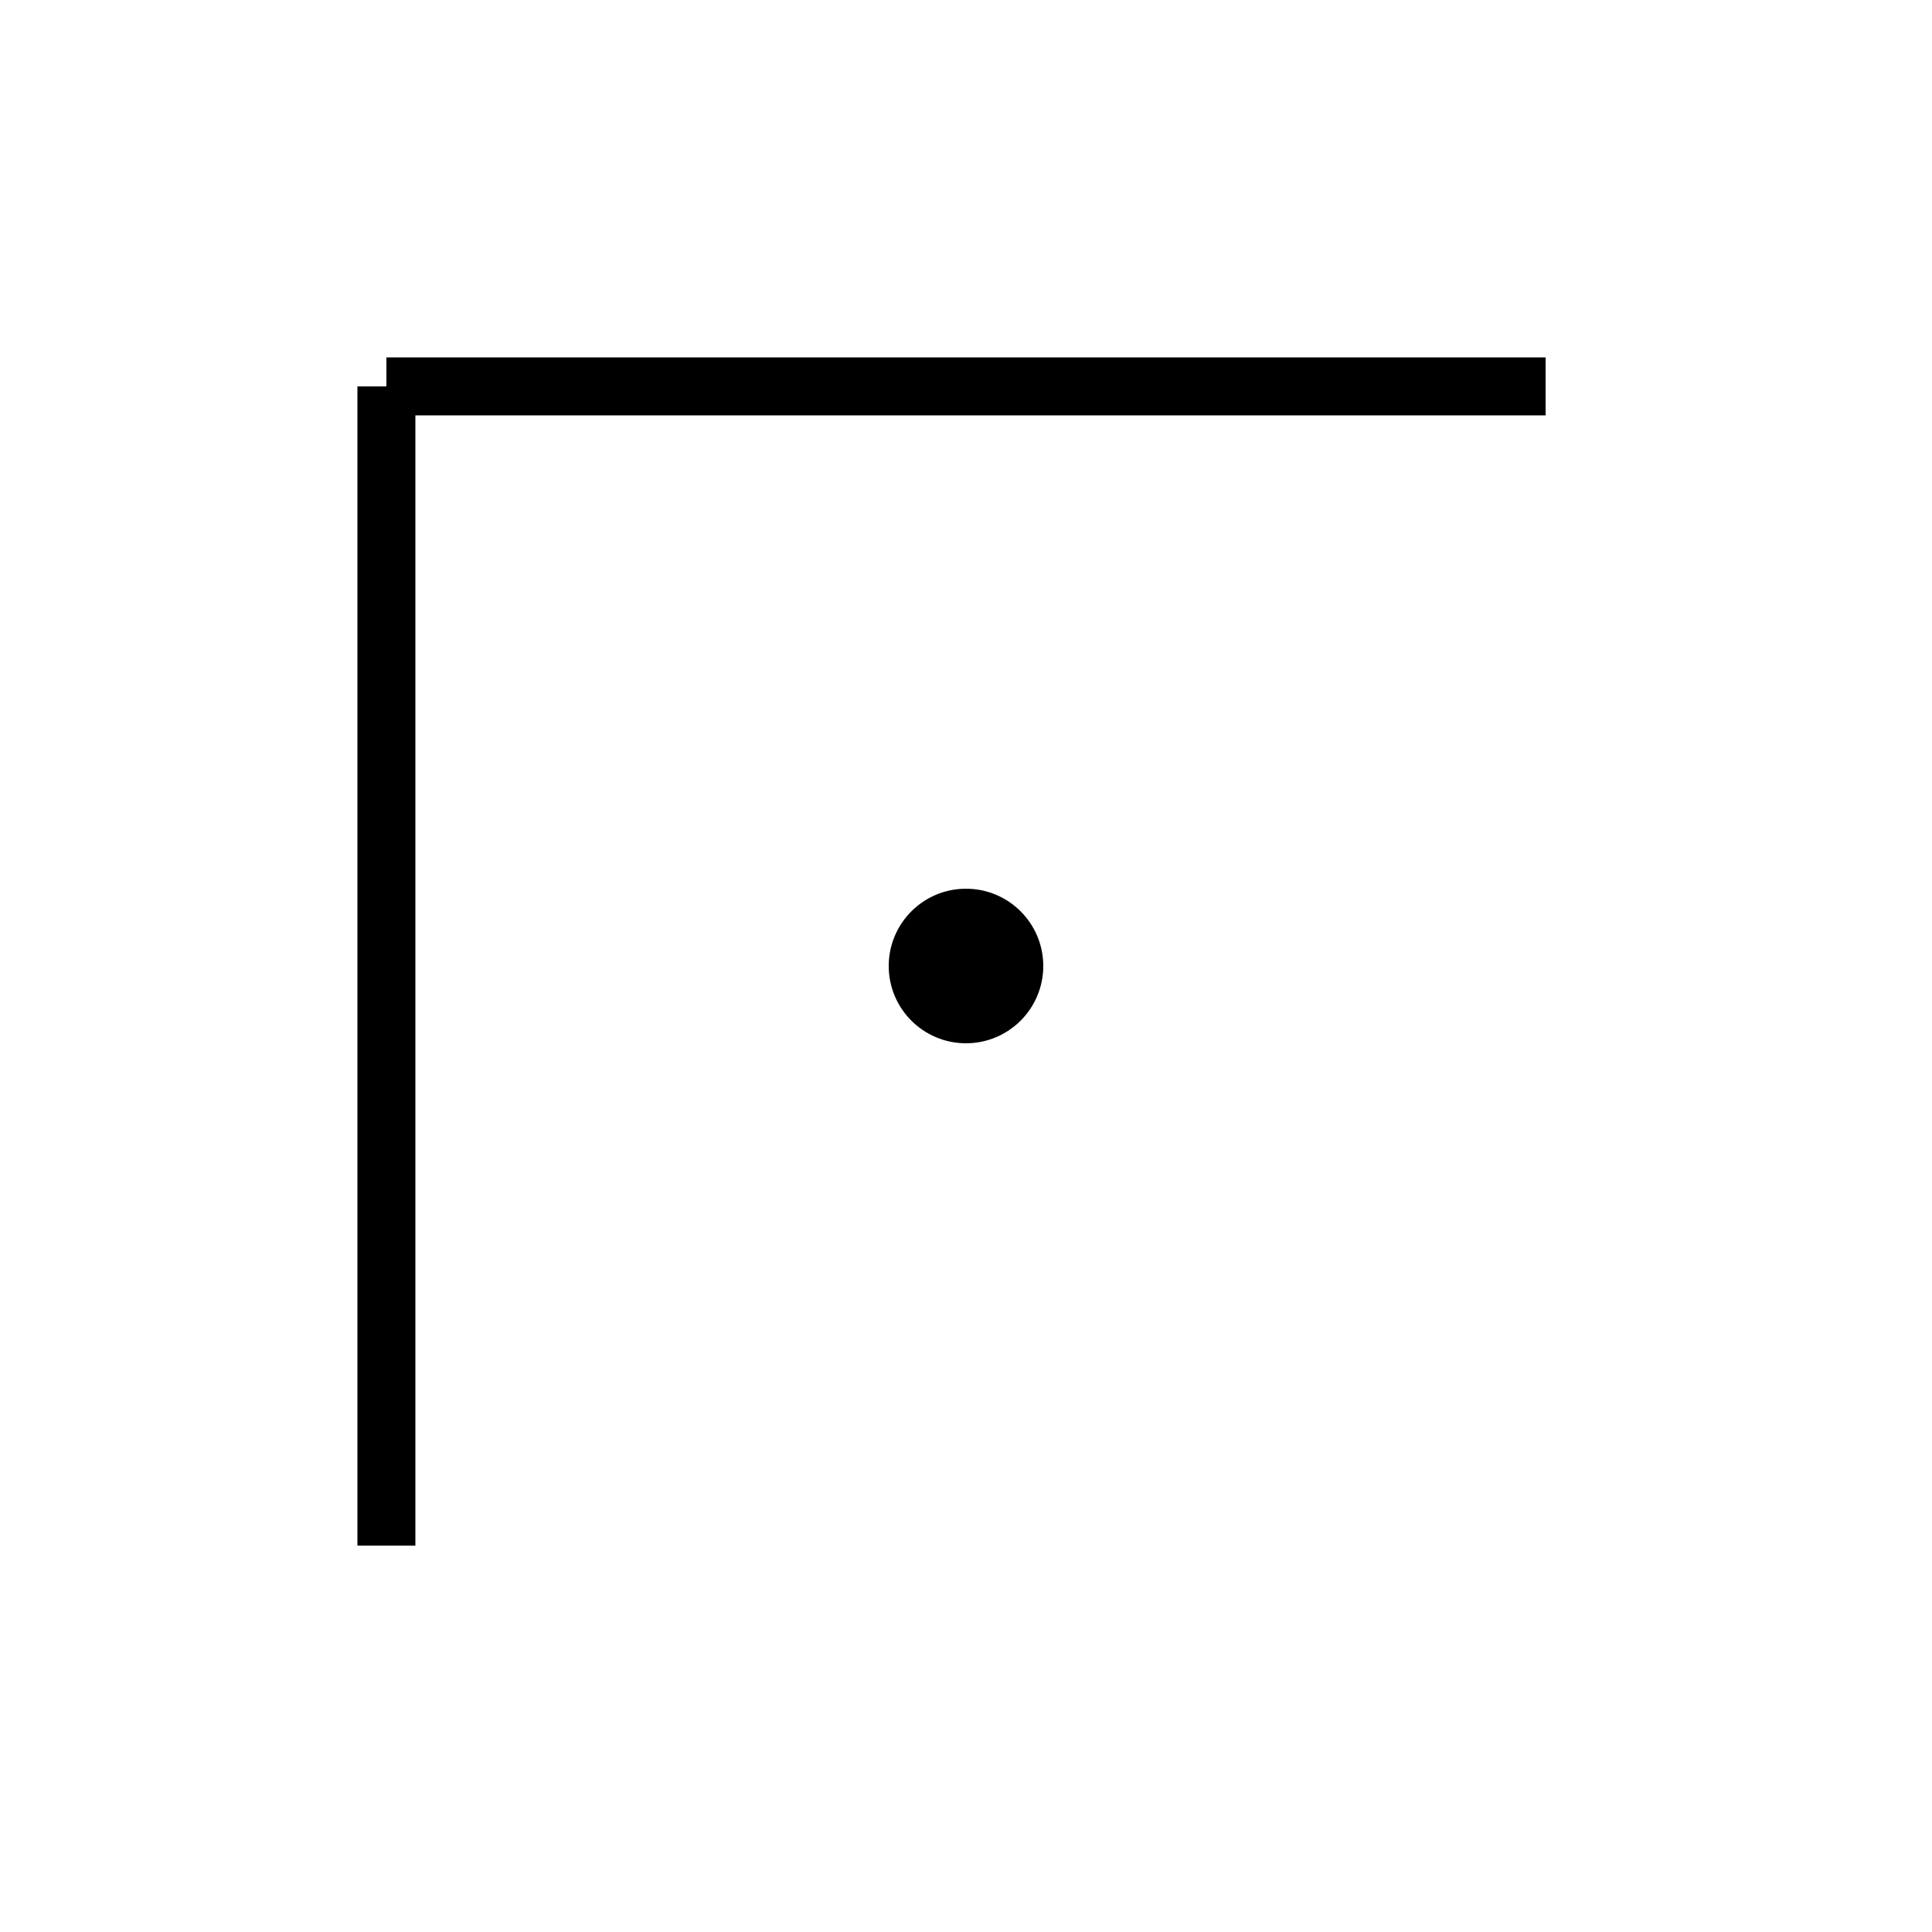 <svg width="100" height="100" viewBox="0 0 100 100" xmlns="http://www.w3.org/2000/svg">
  <!-- E: Middle-middle cell (lines on all four sides) -->
  <line x1="20" y1="20" x2="80" y2="20" stroke="black" stroke-width="3"/>
  <line x1="20" y1="20" x2="20" y2="80" stroke="black" stroke-width="3"/>
  <circle cx="50" cy="50" r="4" fill="black"/>
</svg>